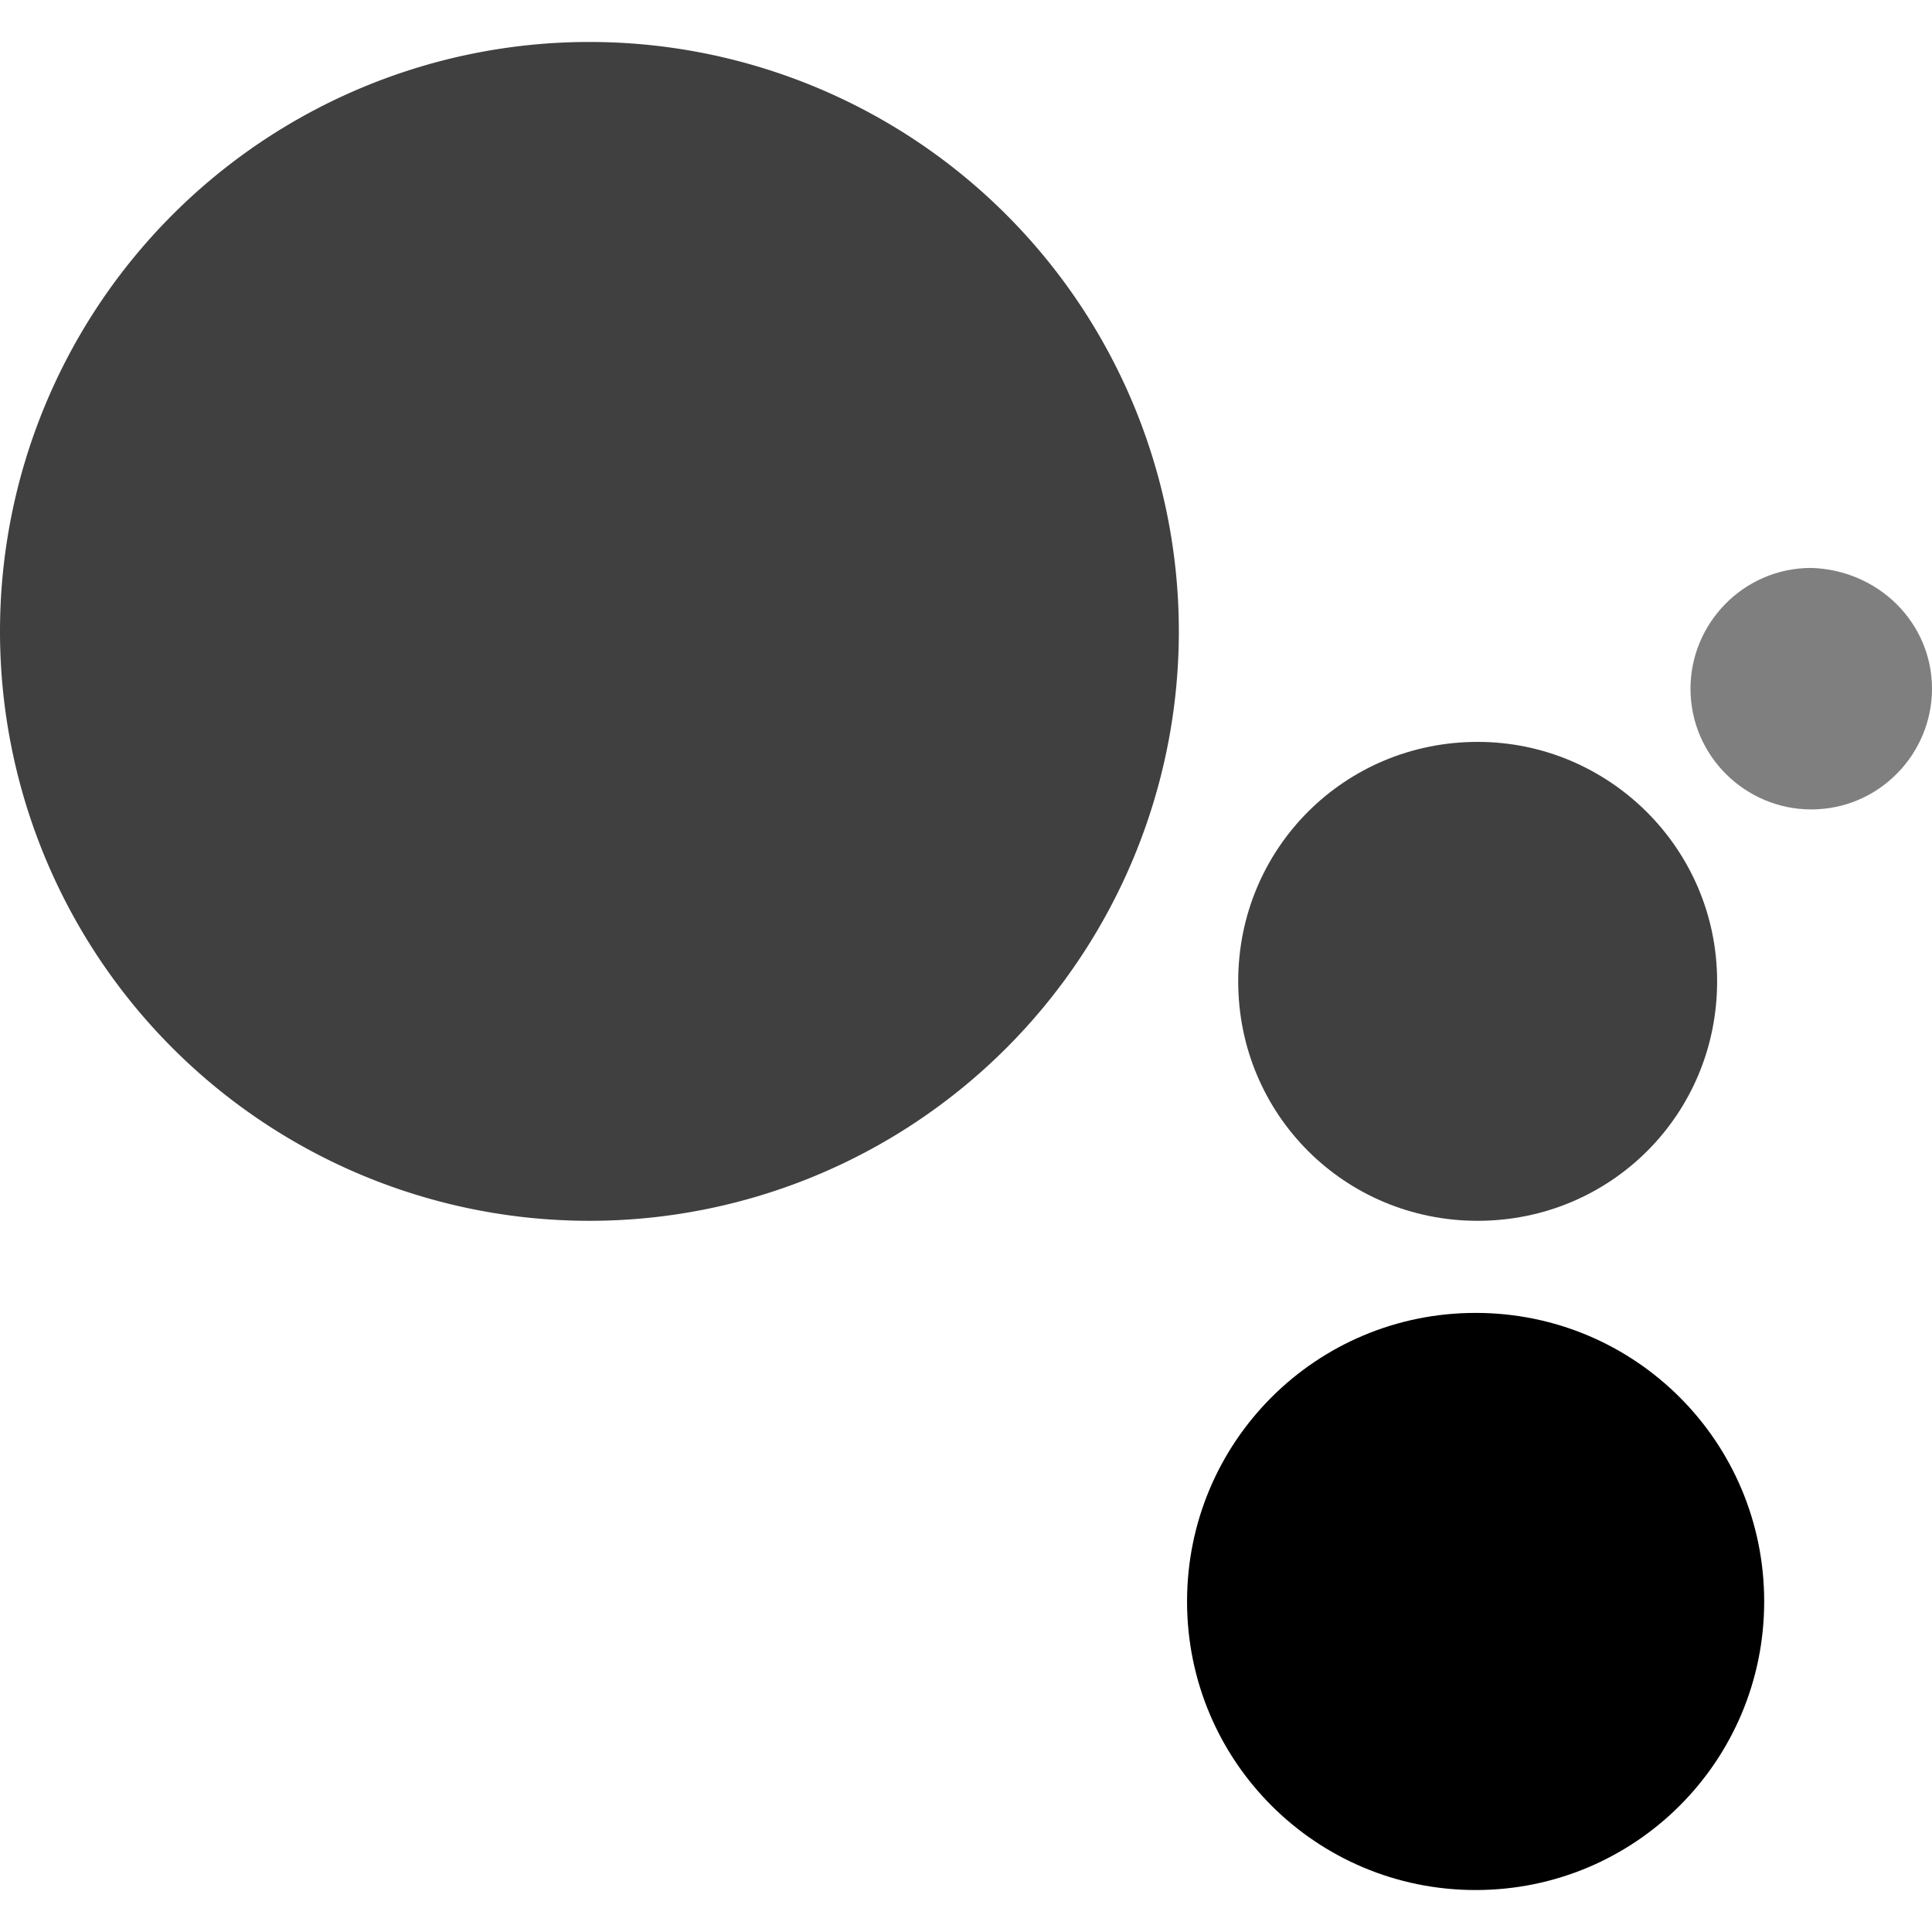 <svg id="vector" xmlns="http://www.w3.org/2000/svg" width="72" height="72" viewBox="0 0 72 72"><path fill="#000" d="M21.966,23.53m-21.966,0a21.966,21.966 135,1 1,43.932 0a21.966,21.966 0,1 1,-43.932 0" fill-opacity="0.75" id="path_0"/><path fill="#000" d="m72,25.665c0,2.441 -1.983,4.5 -4.5,4.5 -2.441,0 -4.5,-1.983 -4.5,-4.5 0,-2.441 1.983,-4.5 4.5,-4.5 2.517,0.076 4.5,2.059 4.5,4.5z" fill-opacity="0.5" id="path_1"/><path fill="#000" d="m63.992,36.572c0,4.958 -3.966,8.924 -8.924,8.924 -4.958,0 -8.924,-3.966 -8.924,-8.924 0,-4.958 3.966,-8.924 8.924,-8.924 4.881,0 8.924,3.966 8.924,8.924z" fill-opacity="0.75" id="path_2"/><path fill="#000" d="m65.746,59.682c0,5.949 -4.805,10.754 -10.754,10.754 -5.949,0 -10.754,-4.805 -10.754,-10.754 0,-5.949 4.805,-10.754 10.754,-10.754 5.949,0 10.754,4.805 10.754,10.754z" id="path_3"/></svg>